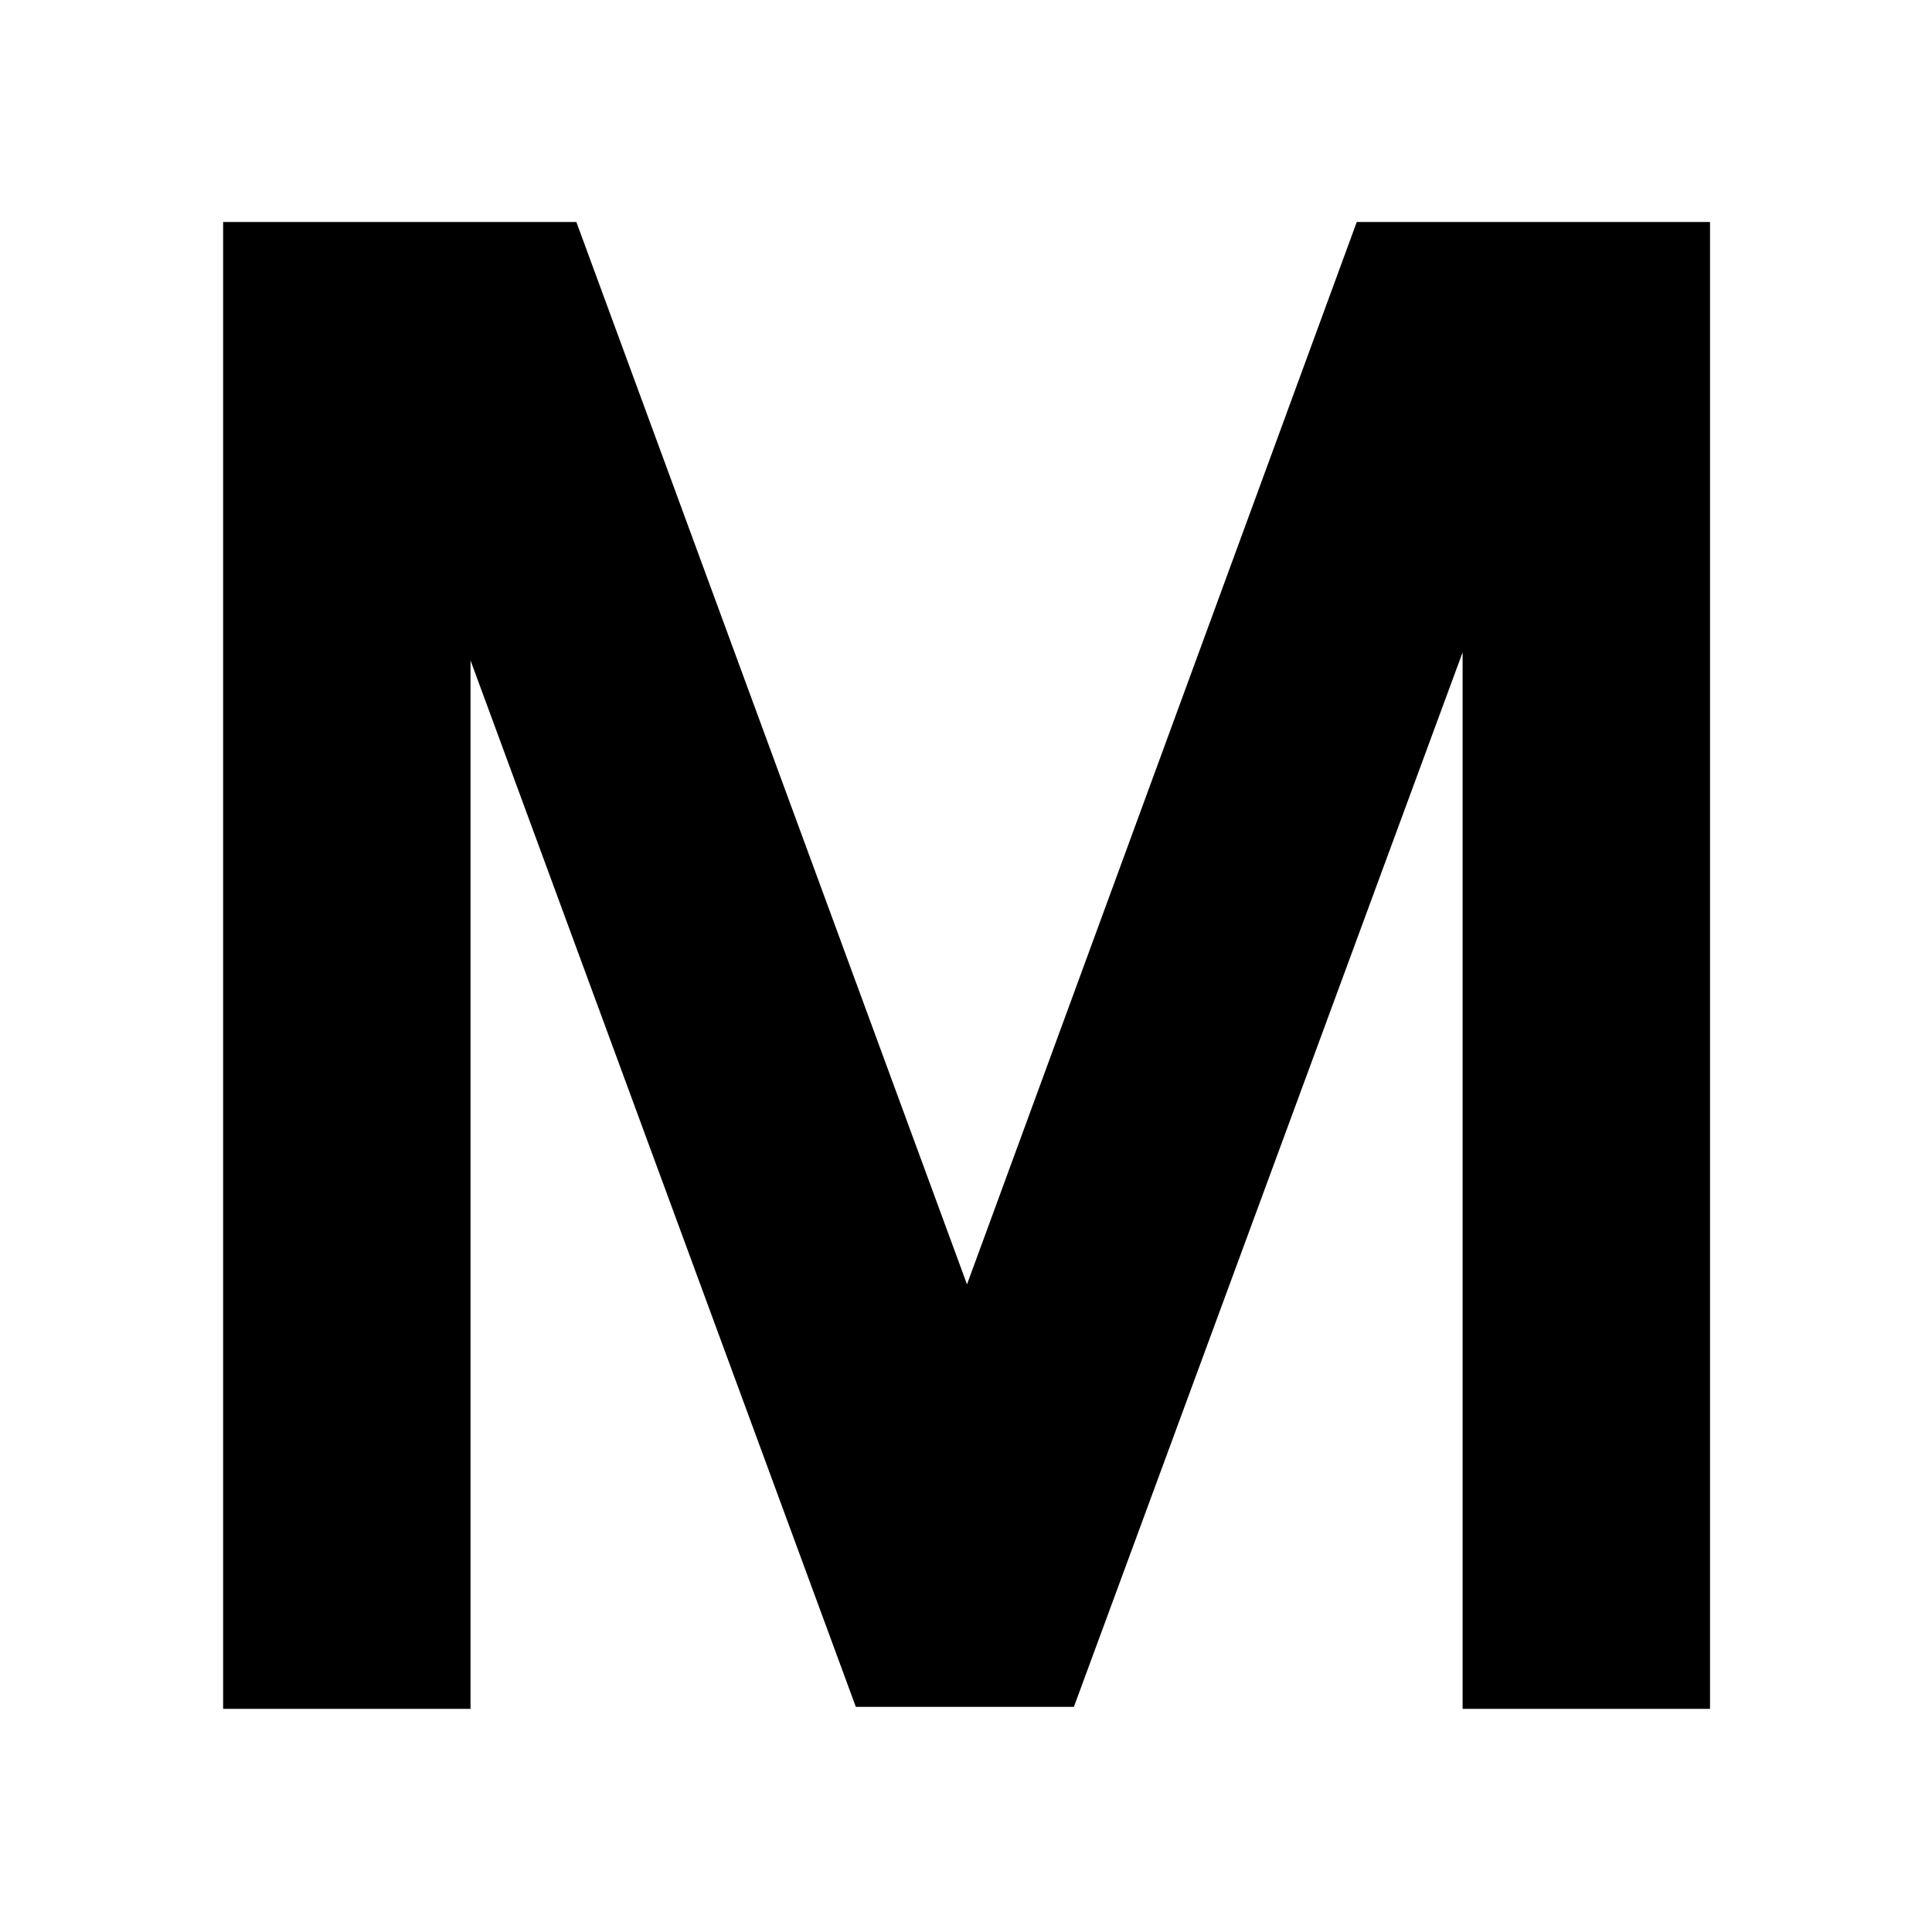 <svg xmlns="http://www.w3.org/2000/svg" height="48" viewBox="0 -960 960 960" width="48"><path d="M110.87-110.87V-849.7h175.52L480.5-321.81 674.17-849.7H849.7v738.83H726.76v-524.98L533.61-111.87H425.26L233.8-631.85v520.98H110.87Z"/></svg>